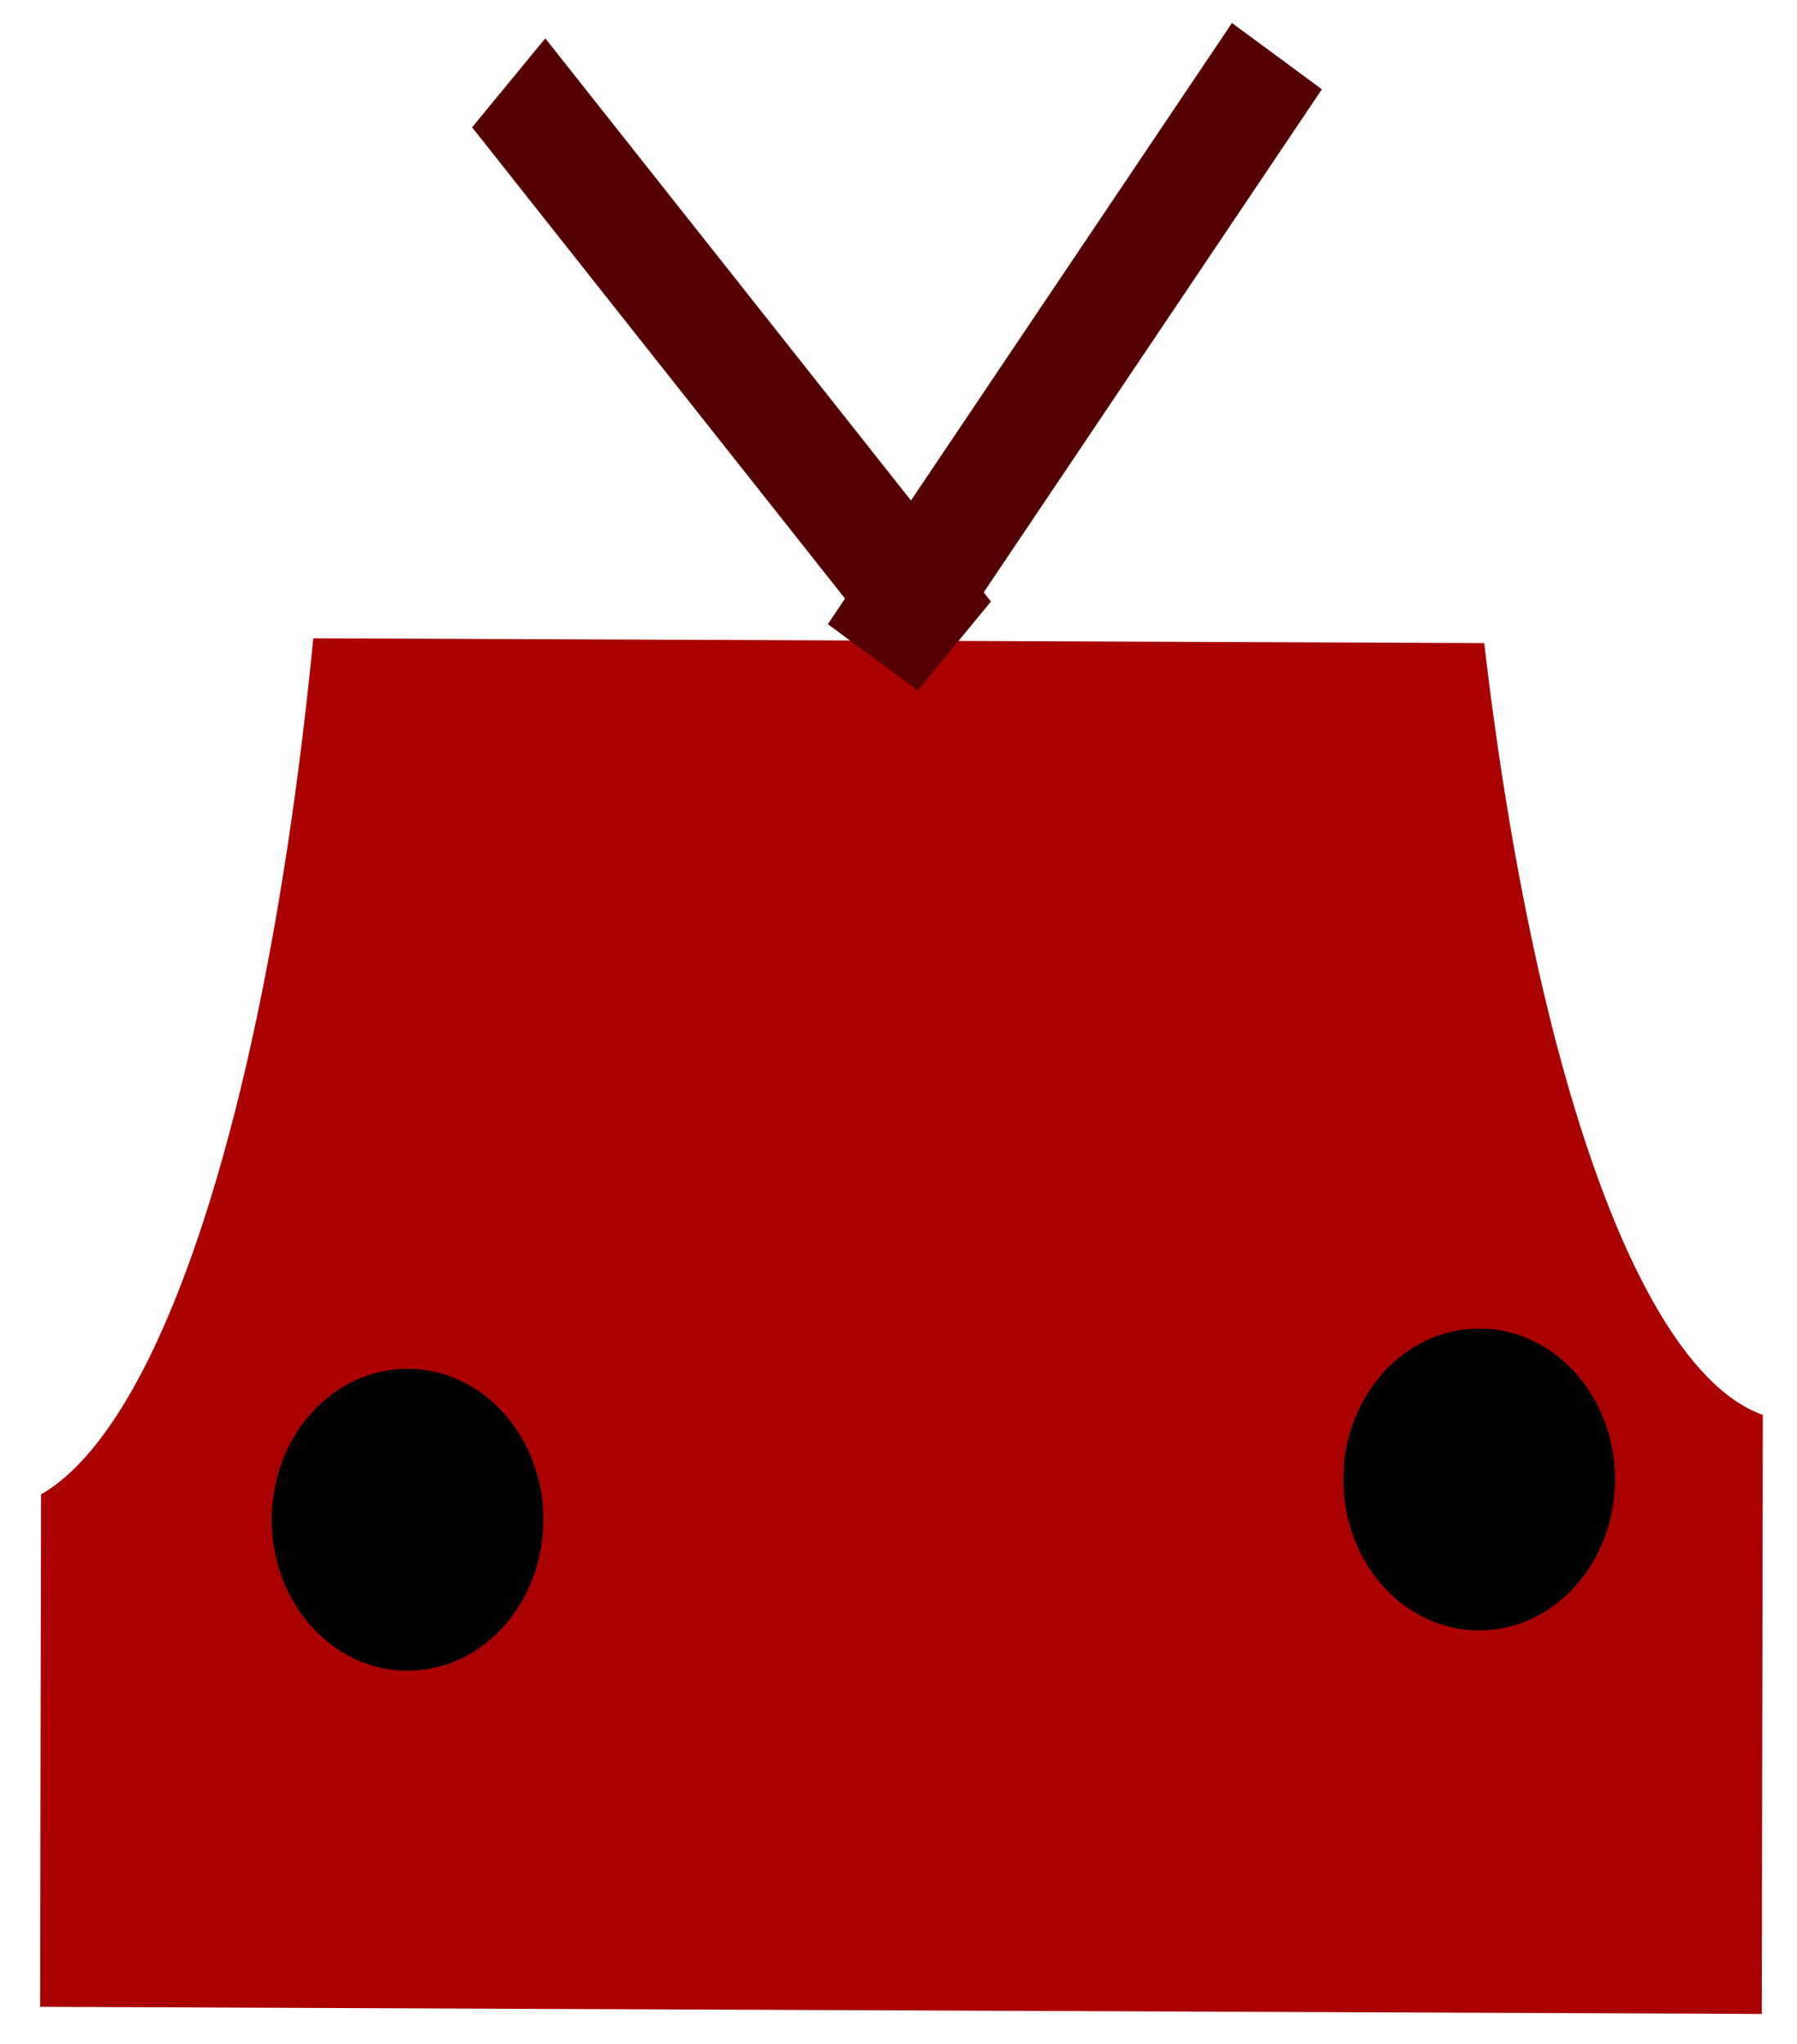 <?xml version="1.0" encoding="UTF-8" standalone="no"?>
<!-- Created with Inkscape (http://www.inkscape.org/) -->

<svg
   width="102mm"
   height="116mm"
   viewBox="0 0 102 116"
   version="1.1"
   id="svg4721"
   inkscape:version="1.1.1 (3bf5ae0d25, 2021-09-20)"
   sodipodi:docname="snakeHeadRedUp.svg"
   xmlns:inkscape="http://www.inkscape.org/namespaces/inkscape"
   xmlns:sodipodi="http://sodipodi.sourceforge.net/DTD/sodipodi-0.dtd"
   xmlns="http://www.w3.org/2000/svg"
   xmlns:svg="http://www.w3.org/2000/svg">
  <sodipodi:namedview
     id="namedview4723"
     pagecolor="#505050"
     bordercolor="#eeeeee"
     borderopacity="1"
     inkscape:pageshadow="0"
     inkscape:pageopacity="0"
     inkscape:pagecheckerboard="0"
     inkscape:document-units="mm"
     showgrid="false"
     inkscape:zoom="0.46324355"
     inkscape:cx="588.24348"
     inkscape:cy="329.20048"
     inkscape:window-width="1366"
     inkscape:window-height="705"
     inkscape:window-x="-8"
     inkscape:window-y="-8"
     inkscape:window-maximized="1"
     inkscape:current-layer="g5592" />
  <defs
     id="defs4718" />
  <g
     inkscape:label="Layer 1"
     inkscape:groupmode="layer"
     id="layer1">
    <g
       id="g5592"
       transform="matrix(0.002,-1.103,0.966,0.004,2.397,112.326)"
       style="fill:#550000;stroke-width:0;stroke-miterlimit:4;stroke-dasharray:none">
      <path
         id="rect4992"
         style="fill:#aa0000;stroke:#115f11;stroke-width:0;stroke-miterlimit:4;stroke-dasharray:none"
         d="M -1.414,-0.121 V 101.039 H 29.409 A 69.333,20.14 0 0 1 69.055,84.587 V 15.784 A 69.333,20.14 0 0 1 24.952,-0.121 Z" />
      <path
         id="rect5233"
         style="fill:#550000;stroke:#115f11;stroke-width:0;stroke-miterlimit:4;stroke-dasharray:none"
         d="m 359.914,94.574 -91.195,82.875 -4.98,-3.803 -12.805,19.965 17.332,16.191 1.77,-1.607 97.943,74.781 12.803,-19.965 -92.963,-70.979 89.428,-81.27 z"
         transform="scale(0.265)" />
      <ellipse
         style="fill:#550000;stroke:#115f11;stroke-width:0;stroke-miterlimit:4;stroke-dasharray:none"
         id="path5474"
         cx="20.847"
         cy="23.132"
         rx="4.284"
         ry="3.712" />
      <ellipse
         style="fill:#550000;stroke:#115f11;stroke-width:0;stroke-miterlimit:4;stroke-dasharray:none"
         id="path5474-6"
         cx="25.702"
         cy="84.531"
         rx="4.284"
         ry="3.712" />
    </g>
    <ellipse
       style="fill:#000000;stroke:#115f11;stroke-width:0.265;stroke-opacity:0"
       id="path1074"
       cx="23.132"
       cy="86.244"
       rx="7.711"
       ry="8.567" />
    <ellipse
       style="fill:#000000;stroke:#115f11;stroke-width:0.265;stroke-opacity:0"
       id="path1074-2"
       cx="83.96"
       cy="83.96"
       rx="7.711"
       ry="8.567" />
    <rect
       style="fill:#0000ff;fill-opacity:0;stroke:#115f11;stroke-width:0;stroke-opacity:0"
       id="rect1016"
       width="111.946"
       height="143.931"
       x="308.423"
       y="105.663" />
  </g>
</svg>
